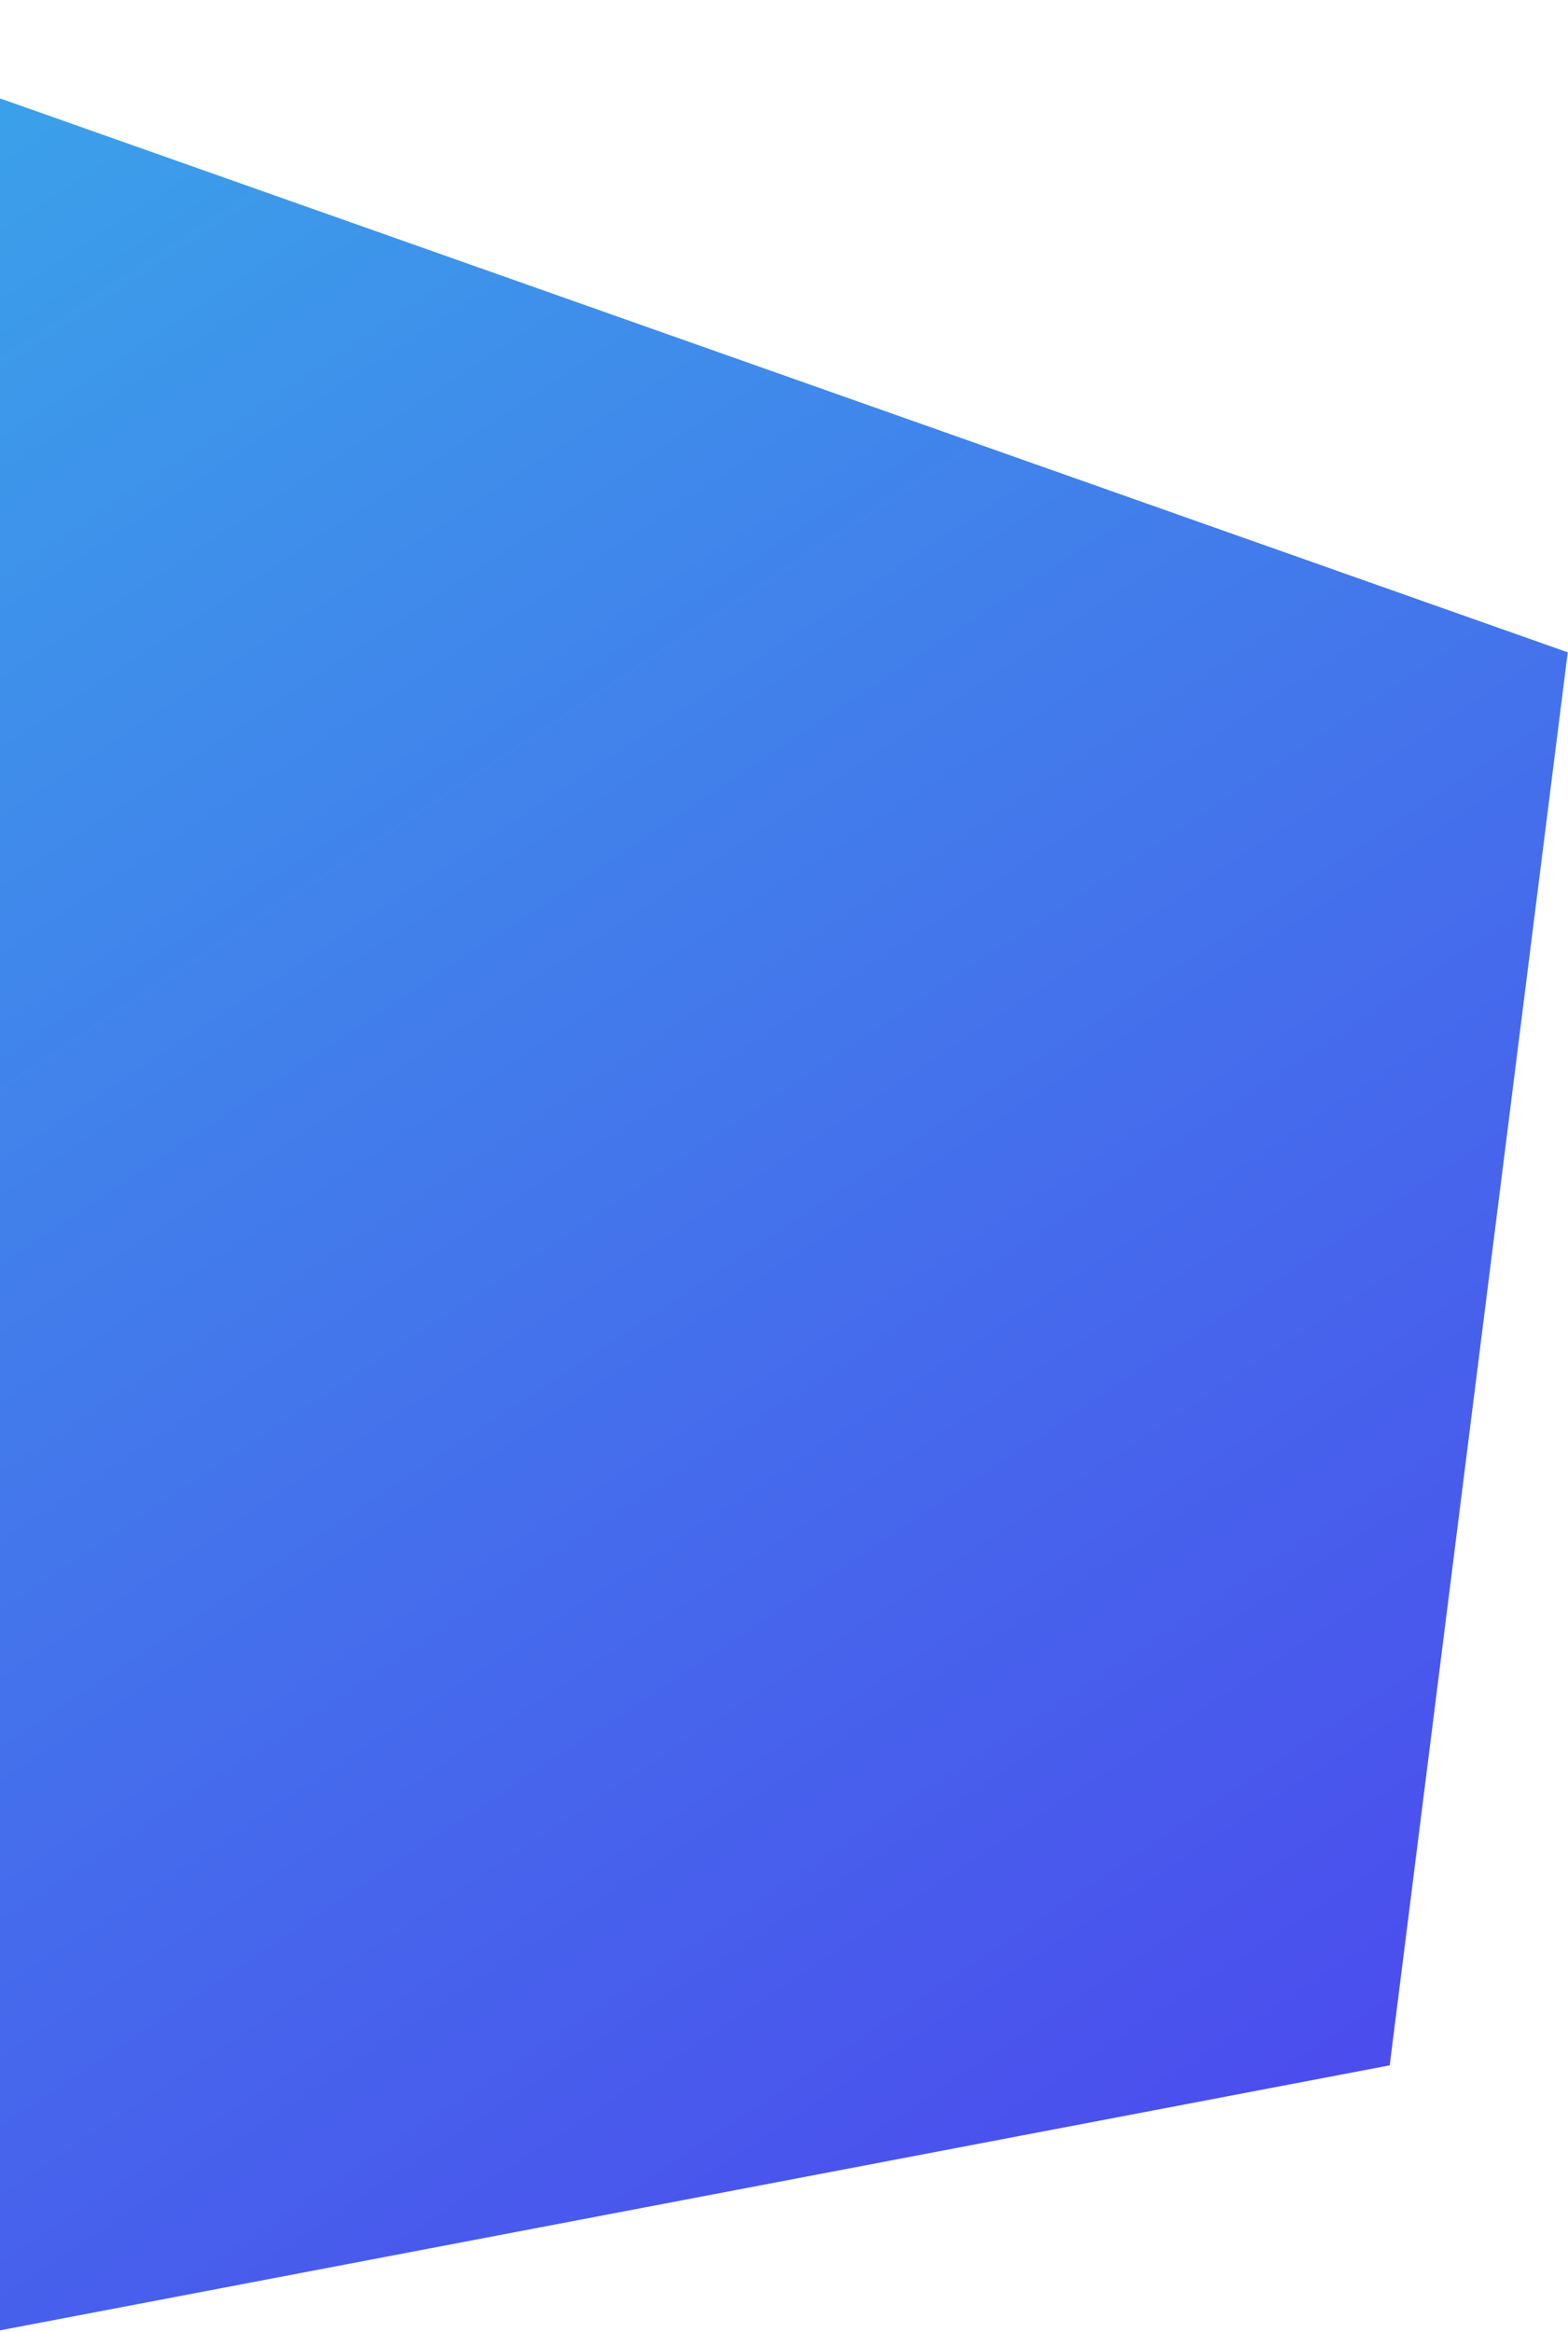 <svg width="343" height="510" viewBox="0 0 343 510" fill="none" xmlns="http://www.w3.org/2000/svg">
<path d="M-63.742 521.767C-83.227 525.482 -100.889 509.602 -99.259 489.834L-58.95 0.698L342.946 142.656L304 451.656L-63.742 521.767Z" fill="url(#paint0_linear_41_188)"/>
<defs>
<linearGradient id="paint0_linear_41_188" x1="-84.51" y1="-85.5" x2="282.99" y2="469.5" gradientUnits="userSpaceOnUse">
<stop stop-color="#37B6E9"/>
<stop offset="1" stop-color="#4B4CED"/>
</linearGradient>
</defs>
</svg>
